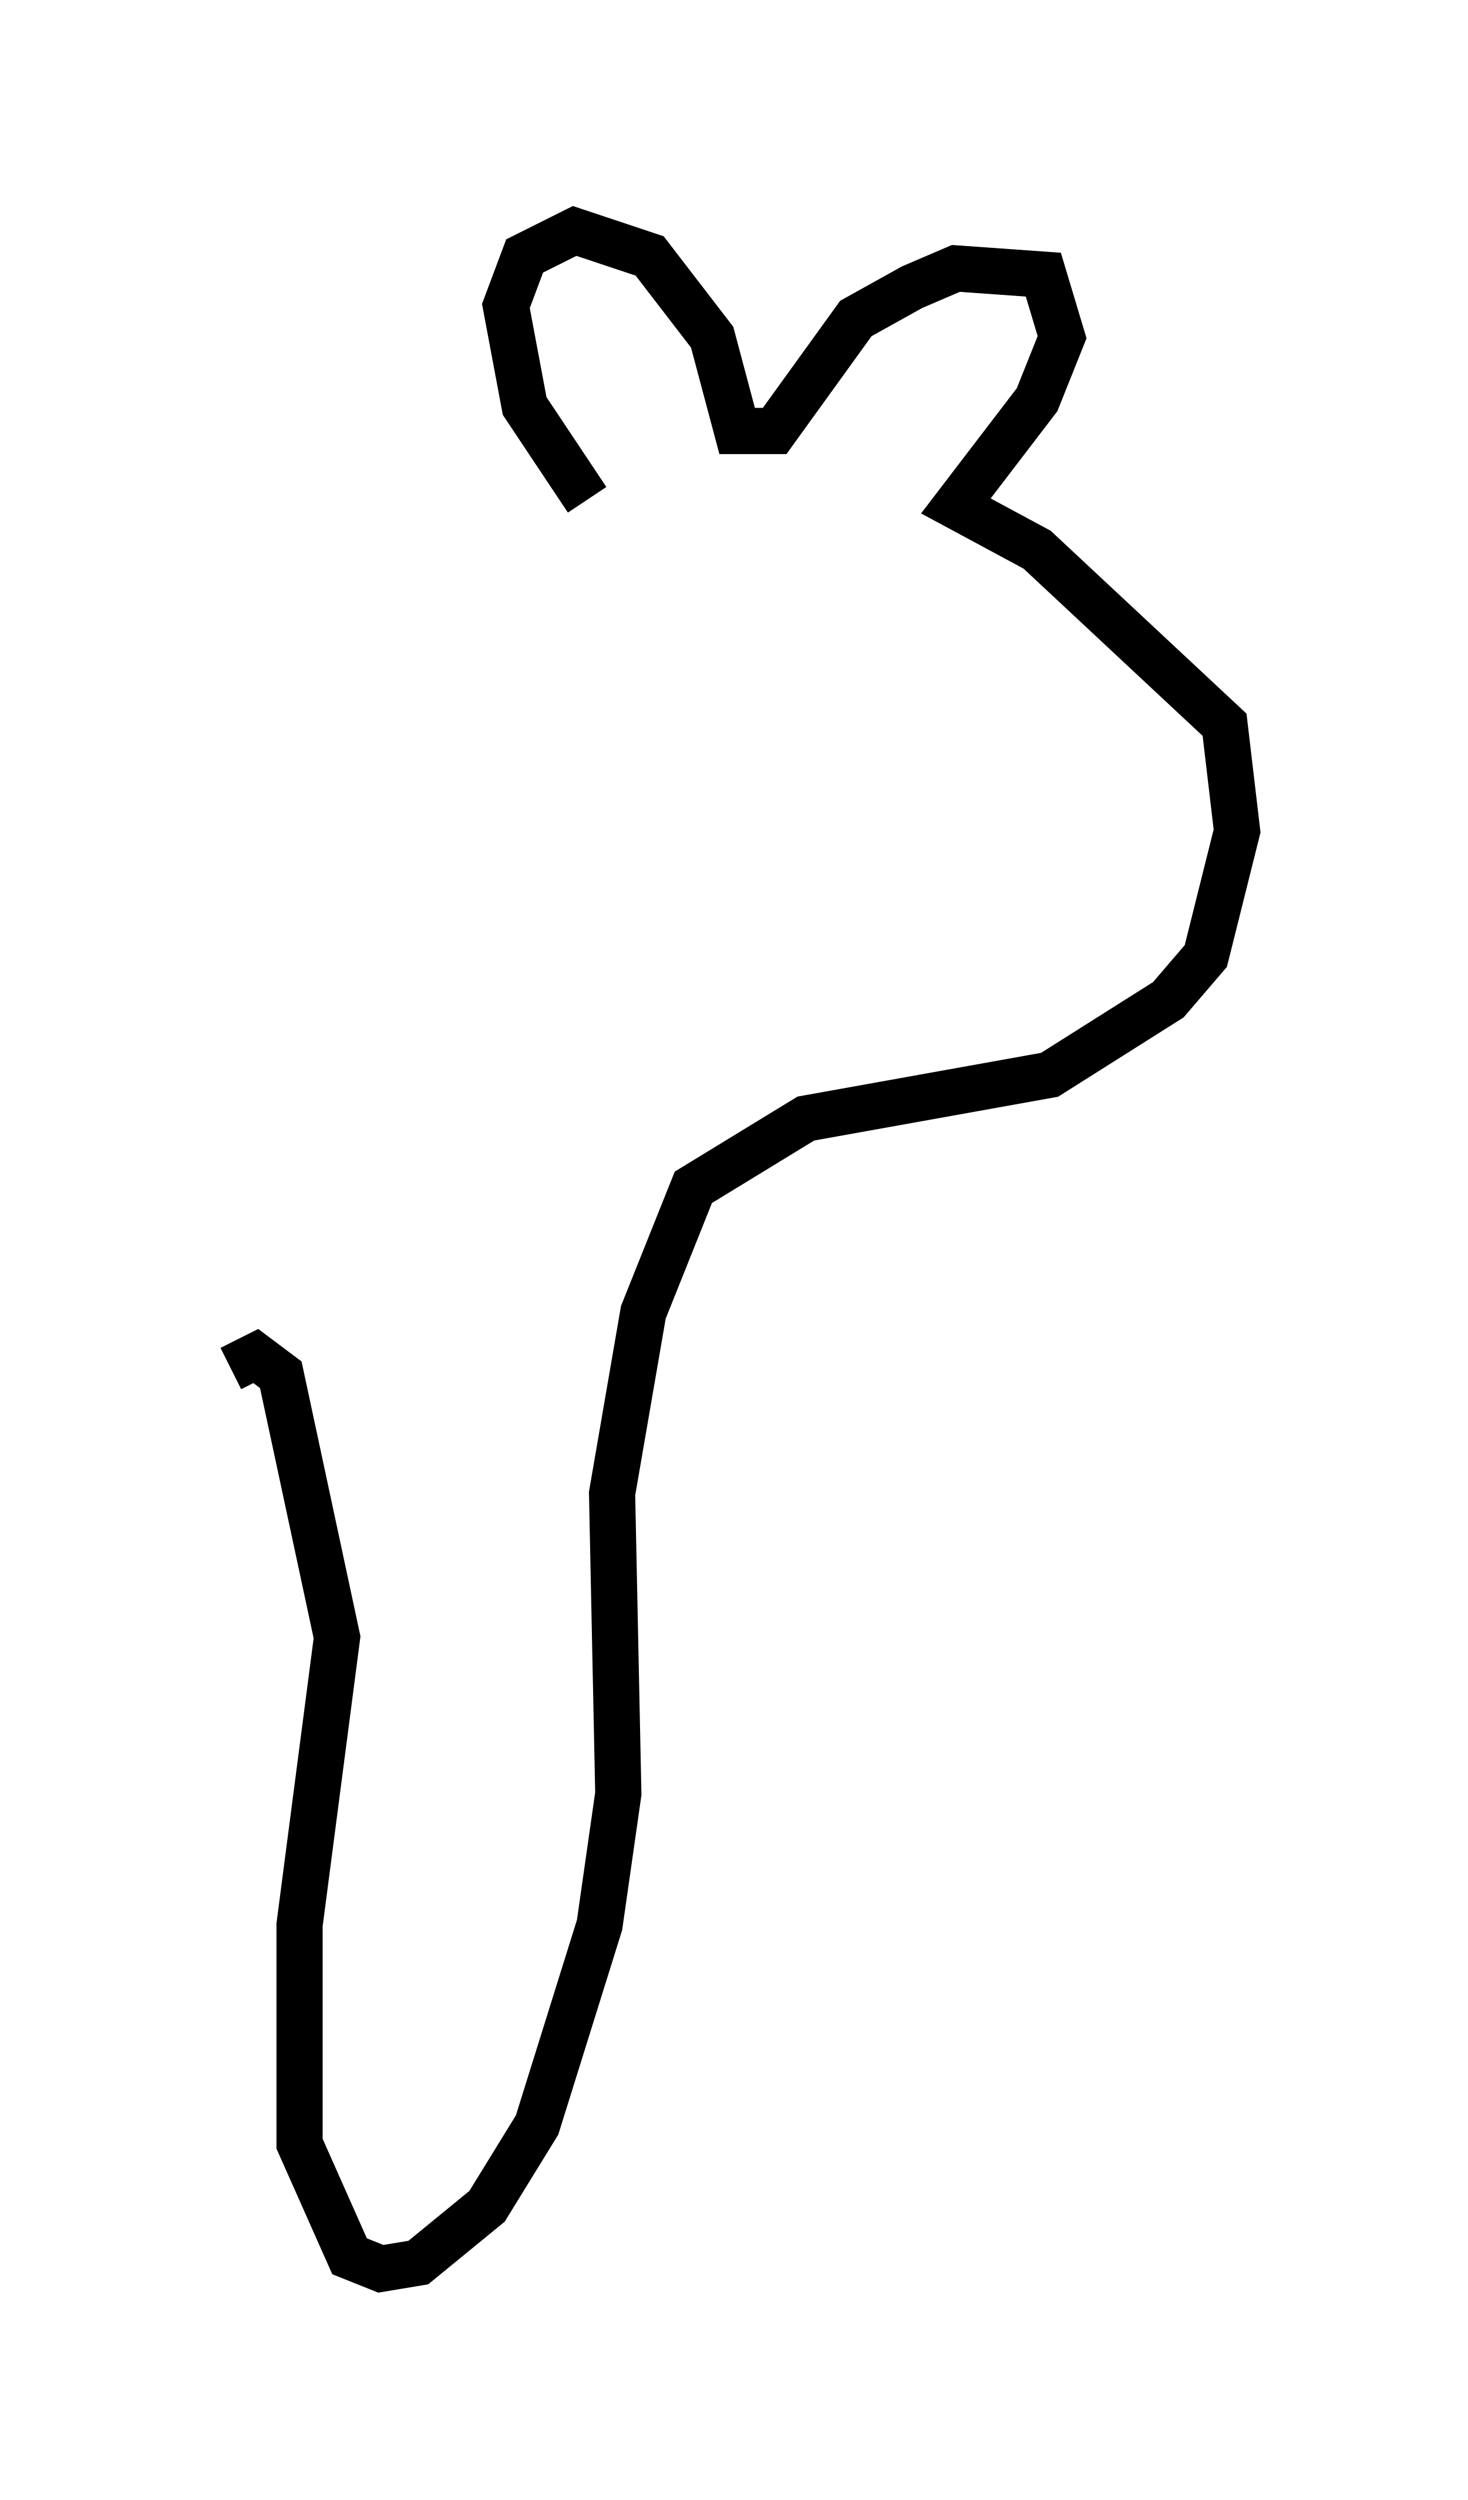 <?xml version="1.0" encoding="utf-8" ?>
<svg baseProfile="full" height="54.113" version="1.1" width="31.786" xmlns="http://www.w3.org/2000/svg" xmlns:ev="http://www.w3.org/2001/xml-events" xmlns:xlink="http://www.w3.org/1999/xlink"><defs /><rect fill="white" height="54.113" width="31.786" x="0" y="0" /><path d="M14.878, 12.442 m-2.165, -1.624 l-1.353, -2.03 -0.406, -2.165 l0.406, -1.083 1.083, -0.541 l1.624, 0.541 1.353, 1.759 l0.541, 2.03 0.812, 0.0 l1.759, -2.436 1.218, -0.677 l0.947, -0.406 1.894, 0.135 l0.406, 1.353 -0.541, 1.353 l-1.759, 2.3 1.759, 0.947 l4.059, 3.789 0.271, 2.3 l-0.677, 2.706 -0.812, 0.947 l-2.571, 1.624 -5.277, 0.947 l-2.436, 1.488 -1.083, 2.706 l-0.677, 3.924 0.135, 6.495 l-0.406, 2.842 -1.353, 4.33 l-1.083, 1.759 -1.488, 1.218 l-0.812, 0.135 -0.677, -0.271 l-1.083, -2.436 0.0, -4.736 l0.812, -6.225 -1.218, -5.683 l-0.541, -0.406 -0.541, 0.271 " fill="none" stroke="black" stroke-width="1" /></svg>